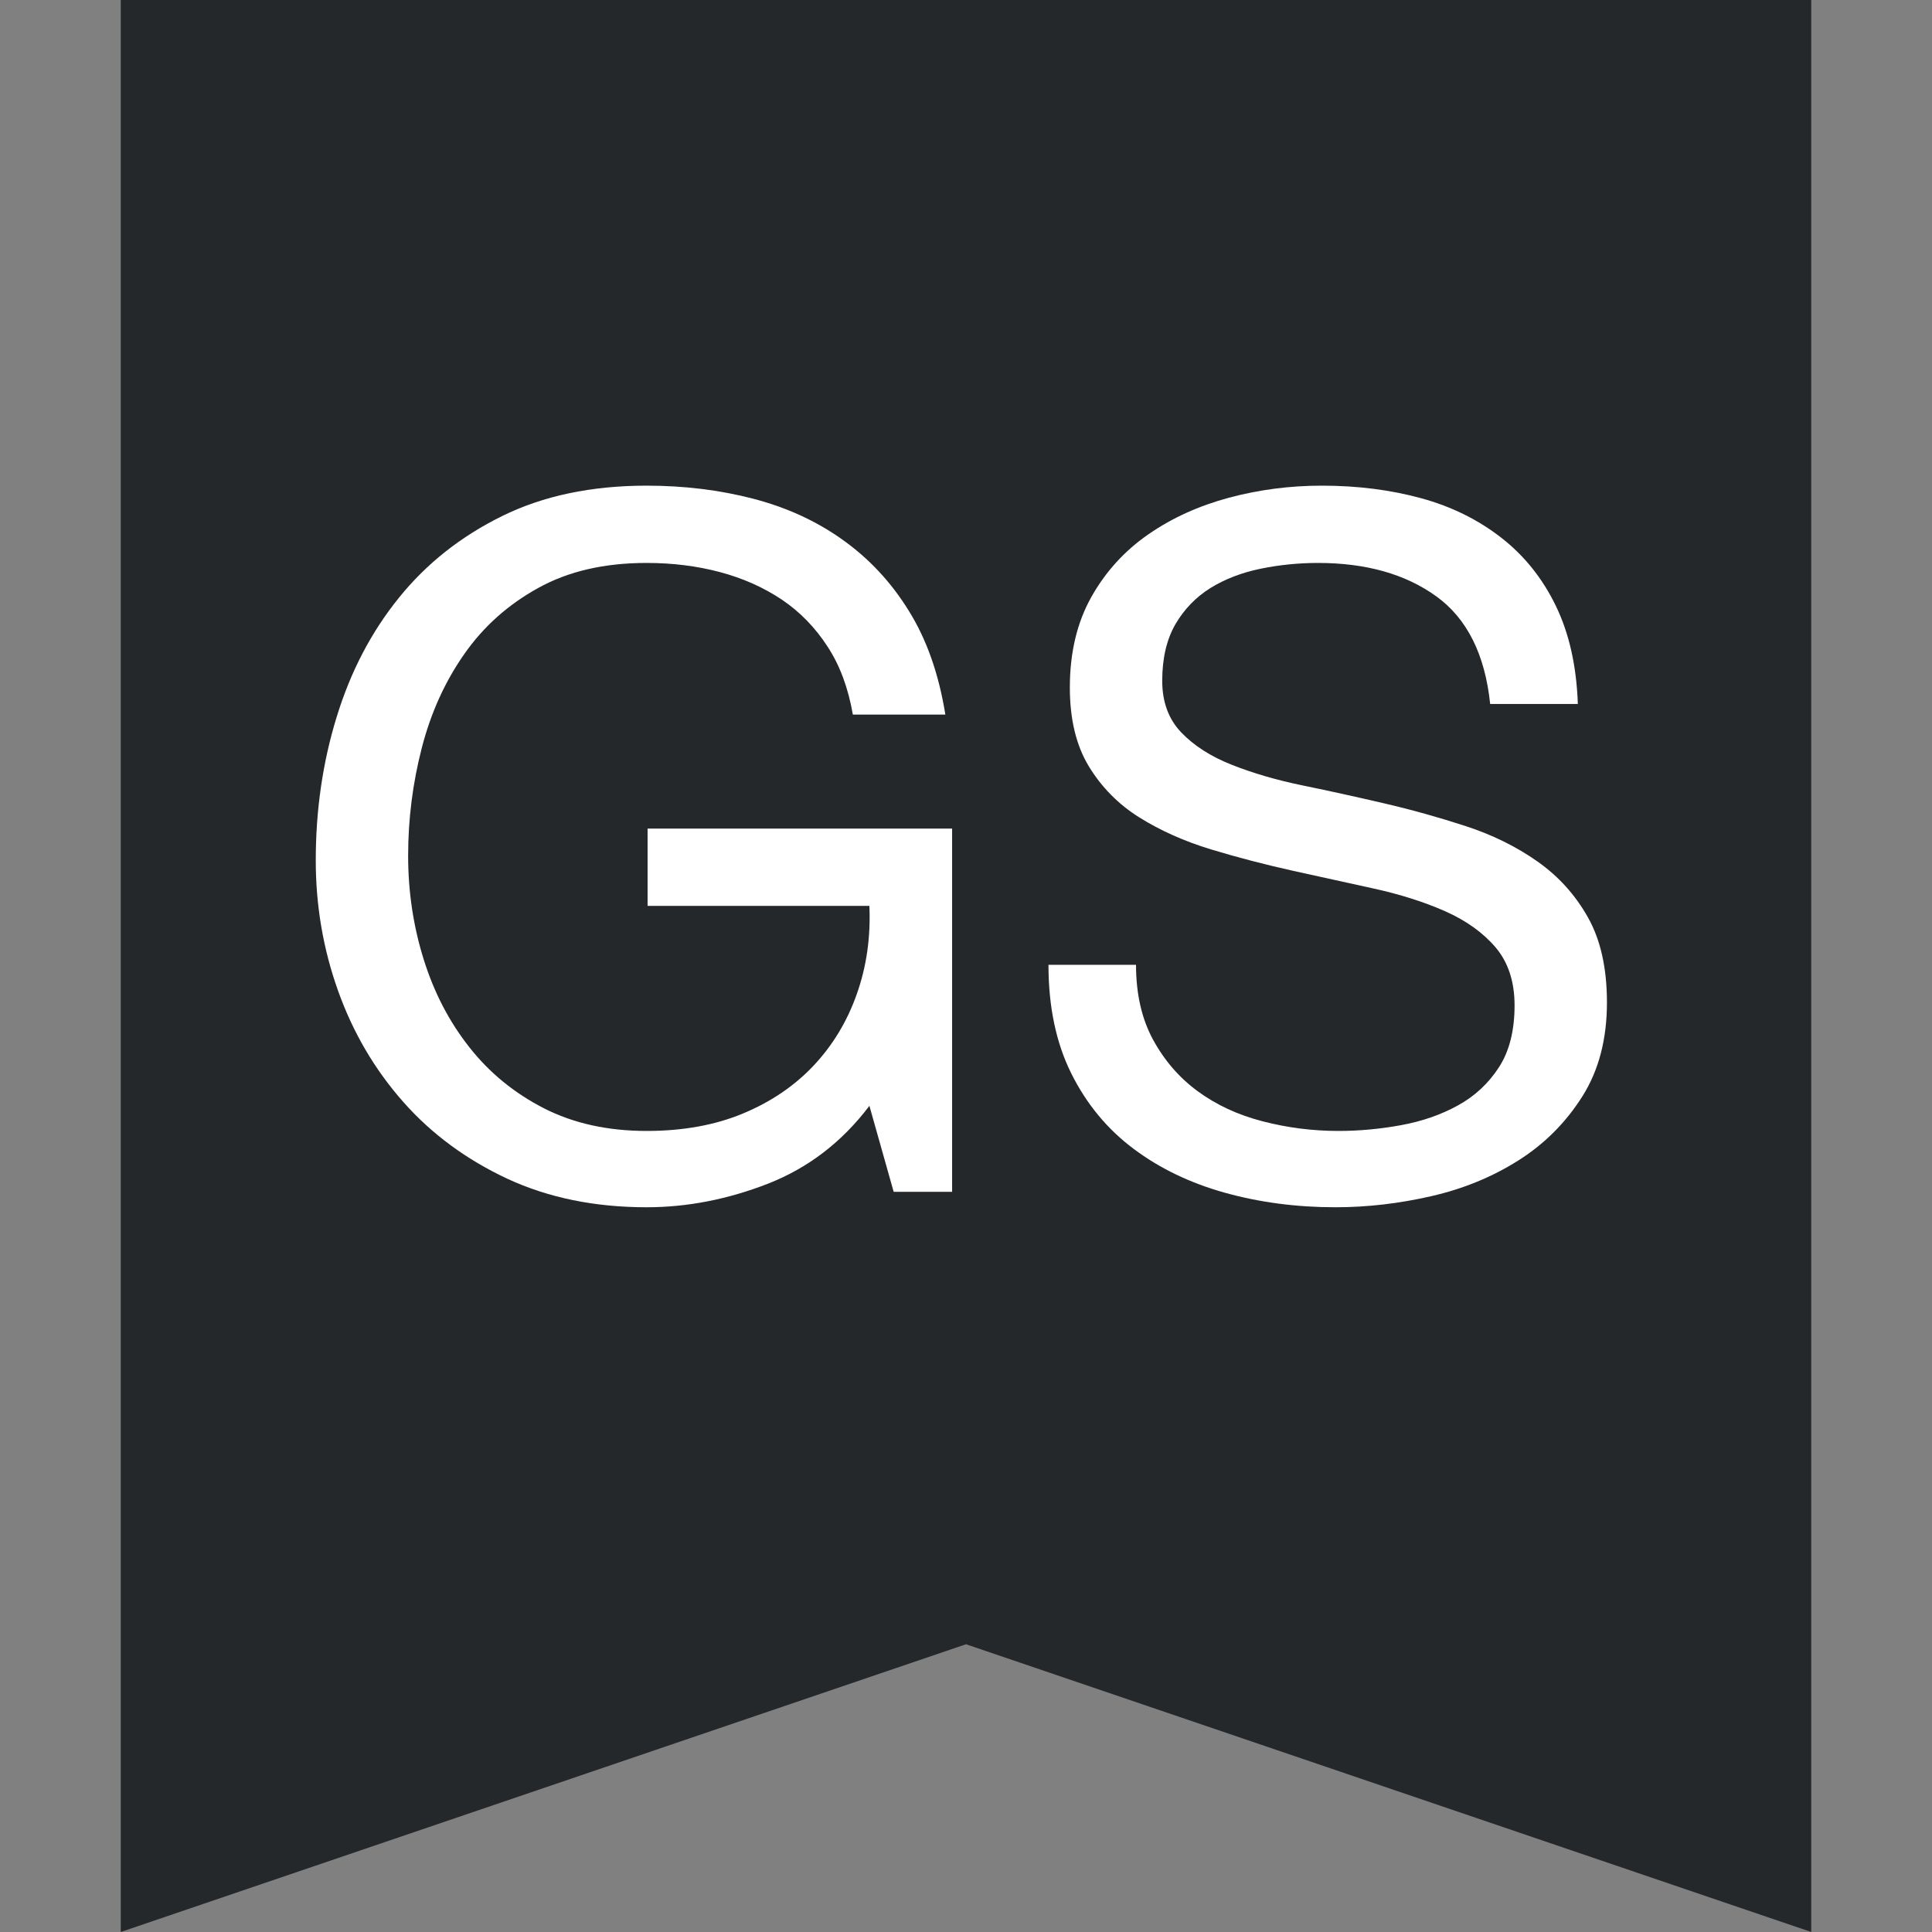 <?xml version="1.0" encoding="UTF-8"?>
<svg width="16px" height="16px" viewBox="0 0 16 16" version="1.1" xmlns="http://www.w3.org/2000/svg" xmlns:xlink="http://www.w3.org/1999/xlink">
    <rect x="0" y="0" width="16" height="16" fill="#808080" stroke="none"/>
    <title>Icons/16px/MileagePlus badges/Global Services</title>
    <g id="Icons/16px/MileagePlus-badges/Global-Services" stroke="none" stroke-width="1" fill="none" fill-rule="evenodd">
        <g id="Badge" transform="translate(1, 0)">
            <polygon id="Fill-1" fill="#25282A" points="0 0 0 16 7 13.617 14 16 14 0"></polygon>
            <g id="Group-6" transform="translate(1.581, 4)" fill="#FFFFFF">
                <path d="M3.781,5.802 C3.448,5.932 3.112,5.998 2.774,5.998 C2.344,5.998 1.96,5.919 1.621,5.762 C1.283,5.604 0.995,5.393 0.759,5.126 C0.523,4.859 0.343,4.553 0.219,4.206 C0.095,3.859 0.034,3.499 0.034,3.126 C0.034,2.71 0.091,2.314 0.207,1.938 C0.322,1.562 0.494,1.233 0.723,0.95 C0.951,0.667 1.236,0.442 1.577,0.274 C1.918,0.106 2.317,0.022 2.774,0.022 C3.085,0.022 3.379,0.058 3.656,0.13 C3.933,0.202 4.18,0.315 4.397,0.47 C4.615,0.625 4.798,0.82 4.945,1.058 C5.093,1.295 5.194,1.582 5.248,1.918 L4.482,1.918 C4.444,1.699 4.375,1.511 4.272,1.354 C4.17,1.197 4.044,1.067 3.894,0.966 C3.743,0.865 3.573,0.789 3.382,0.738 C3.191,0.687 2.988,0.662 2.774,0.662 C2.424,0.662 2.125,0.731 1.875,0.87 C1.625,1.008 1.421,1.191 1.263,1.418 C1.104,1.645 0.987,1.903 0.912,2.194 C0.837,2.485 0.799,2.782 0.799,3.086 C0.799,3.385 0.842,3.671 0.928,3.946 C1.014,4.221 1.14,4.463 1.307,4.674 C1.473,4.885 1.679,5.053 1.923,5.178 C2.168,5.303 2.451,5.366 2.774,5.366 C3.074,5.366 3.34,5.318 3.571,5.222 C3.802,5.126 3.997,4.994 4.156,4.826 C4.314,4.658 4.434,4.461 4.514,4.234 C4.595,4.007 4.63,3.763 4.619,3.502 L2.782,3.502 L2.782,2.862 L5.304,2.862 L5.304,5.87 L4.82,5.87 L4.619,5.158 C4.393,5.457 4.114,5.671 3.781,5.802" id="Fill-2"></path>
                <path d="M9.313,0.938 C9.058,0.754 8.731,0.662 8.334,0.662 C8.173,0.662 8.014,0.678 7.858,0.71 C7.703,0.742 7.564,0.795 7.443,0.87 C7.323,0.945 7.226,1.045 7.153,1.17 C7.081,1.295 7.044,1.451 7.044,1.638 C7.044,1.814 7.097,1.957 7.202,2.066 C7.306,2.175 7.446,2.265 7.621,2.334 C7.795,2.403 7.993,2.461 8.213,2.506 C8.433,2.551 8.658,2.601 8.886,2.654 C9.114,2.707 9.338,2.77 9.559,2.842 C9.779,2.914 9.976,3.011 10.151,3.134 C10.326,3.257 10.465,3.411 10.57,3.598 C10.675,3.785 10.727,4.019 10.727,4.302 C10.727,4.606 10.659,4.866 10.522,5.082 C10.385,5.298 10.209,5.474 9.994,5.61 C9.779,5.746 9.539,5.845 9.273,5.906 C9.007,5.967 8.742,5.998 8.479,5.998 C8.157,5.998 7.852,5.958 7.564,5.878 C7.277,5.798 7.024,5.677 6.807,5.514 C6.589,5.351 6.417,5.143 6.291,4.89 C6.165,4.637 6.102,4.337 6.102,3.99 L6.827,3.99 C6.827,4.23 6.874,4.437 6.968,4.61 C7.062,4.783 7.186,4.926 7.339,5.038 C7.492,5.15 7.67,5.233 7.875,5.286 C8.079,5.339 8.288,5.366 8.503,5.366 C8.675,5.366 8.848,5.35 9.023,5.318 C9.197,5.286 9.355,5.231 9.494,5.154 C9.634,5.077 9.747,4.971 9.833,4.838 C9.919,4.705 9.962,4.534 9.962,4.326 C9.962,4.129 9.909,3.969 9.805,3.846 C9.7,3.723 9.56,3.623 9.386,3.546 C9.211,3.469 9.013,3.406 8.793,3.358 C8.573,3.31 8.349,3.261 8.12,3.21 C7.892,3.159 7.668,3.101 7.447,3.034 C7.227,2.967 7.03,2.879 6.855,2.77 C6.681,2.661 6.541,2.519 6.436,2.346 C6.331,2.173 6.279,1.955 6.279,1.694 C6.279,1.406 6.338,1.157 6.456,0.946 C6.574,0.735 6.732,0.562 6.928,0.426 C7.124,0.29 7.347,0.189 7.596,0.122 C7.846,0.055 8.103,0.022 8.366,0.022 C8.662,0.022 8.935,0.057 9.188,0.126 C9.441,0.195 9.662,0.305 9.853,0.454 C10.044,0.603 10.194,0.791 10.304,1.018 C10.414,1.245 10.475,1.515 10.486,1.83 L9.76,1.83 C9.717,1.419 9.568,1.122 9.313,0.938" id="Fill-4"></path>
            </g>
        </g>
    </g>
</svg>